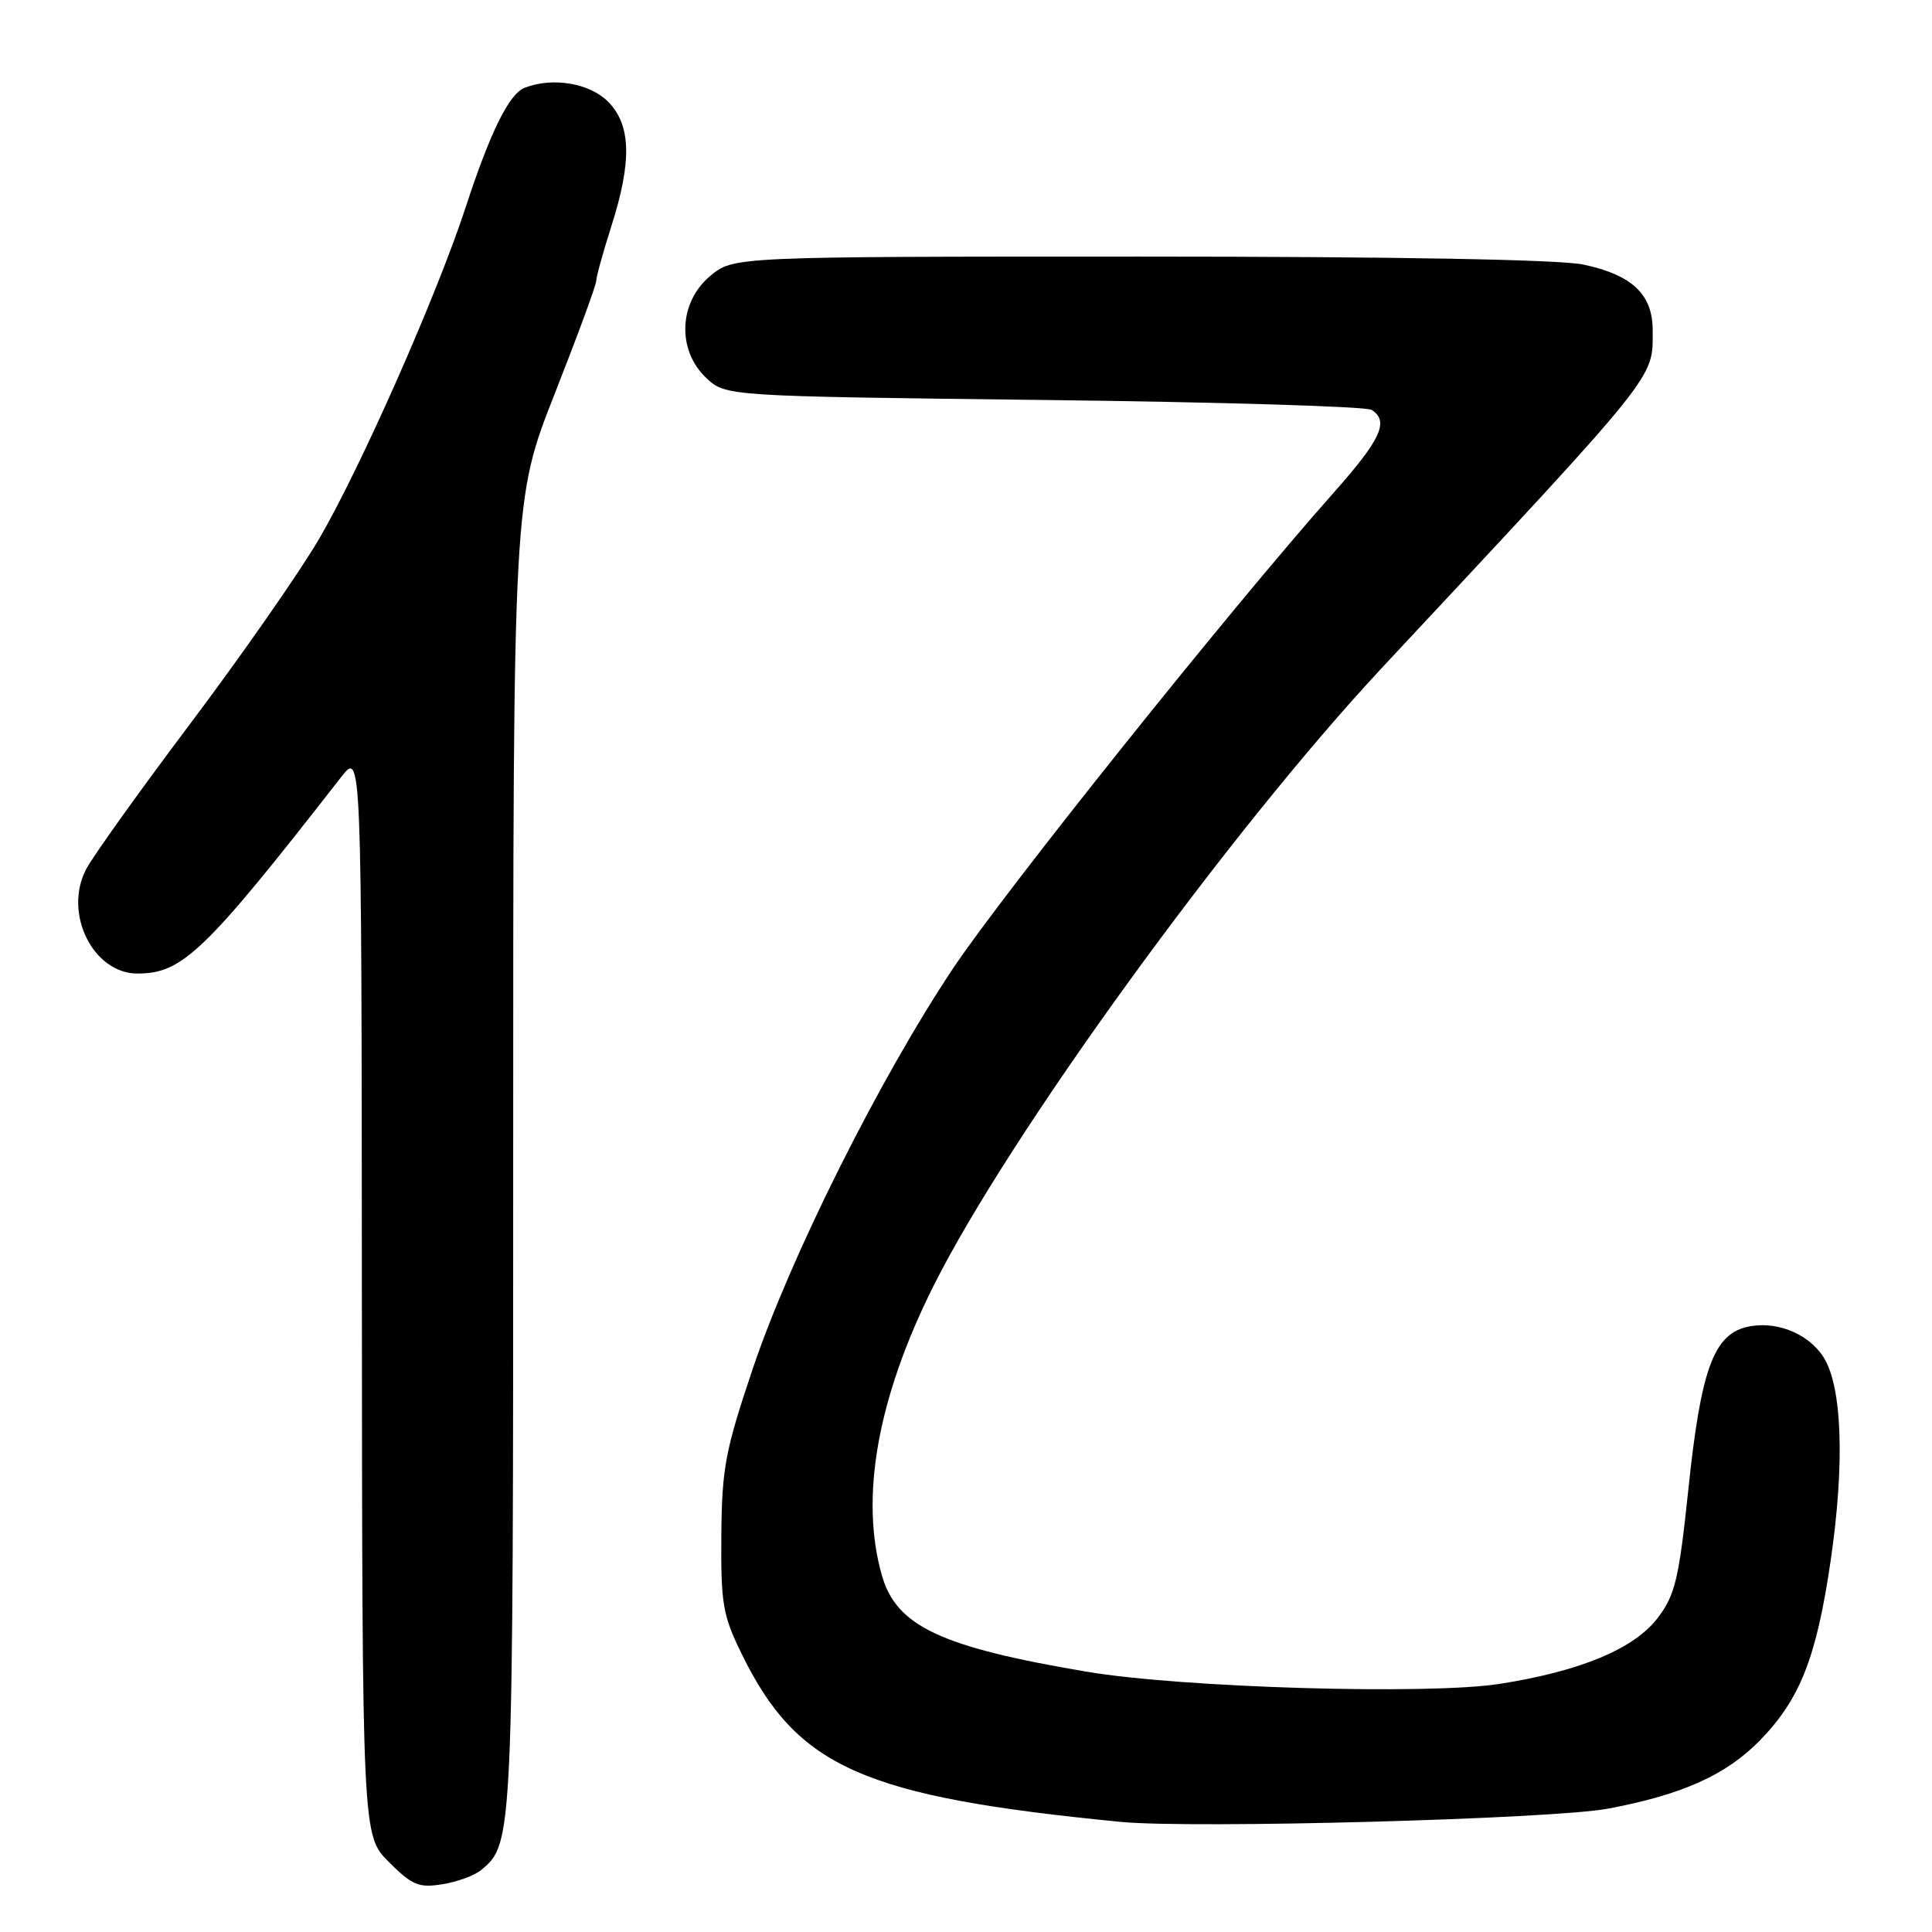 <?xml version="1.0" encoding="UTF-8" standalone="no"?>
<!DOCTYPE svg PUBLIC "-//W3C//DTD SVG 1.1//EN" "http://www.w3.org/Graphics/SVG/1.1/DTD/svg11.dtd" >
<svg xmlns="http://www.w3.org/2000/svg" xmlns:xlink="http://www.w3.org/1999/xlink" version="1.1" viewBox="0 0 256 256">
 <g >
 <path fill="currentColor"
d=" M 63.74 247.80 C 68.00 244.27 68.00 244.23 68.00 153.11 C 68.00 66.15 68.00 66.15 73.50 52.18 C 76.53 44.49 79.00 37.77 79.00 37.23 C 79.00 36.70 79.90 33.44 81.00 30.00 C 83.76 21.36 83.63 16.54 80.55 13.45 C 78.10 11.01 73.24 10.20 69.54 11.62 C 67.46 12.42 64.98 17.44 61.69 27.50 C 57.89 39.12 47.77 62.01 42.29 71.39 C 39.68 75.85 32.02 86.84 25.27 95.81 C 18.52 104.78 12.28 113.50 11.40 115.20 C 8.38 121.03 12.33 129.00 18.22 129.00 C 24.18 129.00 27.16 126.13 45.20 102.97 C 47.91 99.50 47.91 99.50 47.95 171.35 C 48.00 243.20 48.00 243.20 51.53 246.73 C 54.61 249.81 55.50 250.18 58.62 249.67 C 60.58 249.36 62.88 248.51 63.74 247.80 Z  M 213.11 239.65 C 222.96 237.79 228.77 235.17 233.25 230.56 C 238.53 225.12 240.69 219.61 242.56 206.87 C 244.47 193.88 244.10 183.61 241.58 179.76 C 239.49 176.57 235.07 174.90 231.31 175.87 C 227.03 176.97 225.35 181.71 223.73 197.22 C 222.46 209.28 221.97 211.35 219.65 214.39 C 216.53 218.48 209.43 221.44 198.73 223.12 C 189.29 224.60 156.61 223.64 144.00 221.51 C 124.71 218.26 118.79 215.48 116.87 208.80 C 113.91 198.51 116.25 185.31 123.64 170.50 C 133.64 150.48 162.86 110.19 183.17 88.43 C 220.11 48.87 218.98 50.27 218.99 43.79 C 219.00 39.02 216.29 36.44 209.82 35.06 C 206.71 34.39 185.04 34.00 151.03 34.00 C 97.15 34.00 97.15 34.00 94.08 36.59 C 89.92 40.08 89.69 46.42 93.58 50.08 C 96.16 52.50 96.16 52.50 138.33 53.00 C 161.52 53.27 181.06 53.86 181.75 54.31 C 184.10 55.83 183.00 58.20 176.66 65.35 C 162.93 80.82 133.14 118.07 126.29 128.31 C 116.59 142.84 104.75 166.49 99.75 181.35 C 96.09 192.21 95.65 194.56 95.58 203.50 C 95.51 212.52 95.77 214.06 98.31 219.22 C 105.67 234.22 114.39 238.07 148.50 241.41 C 157.98 242.33 205.78 241.04 213.11 239.65 Z "/>
</g>
</svg>